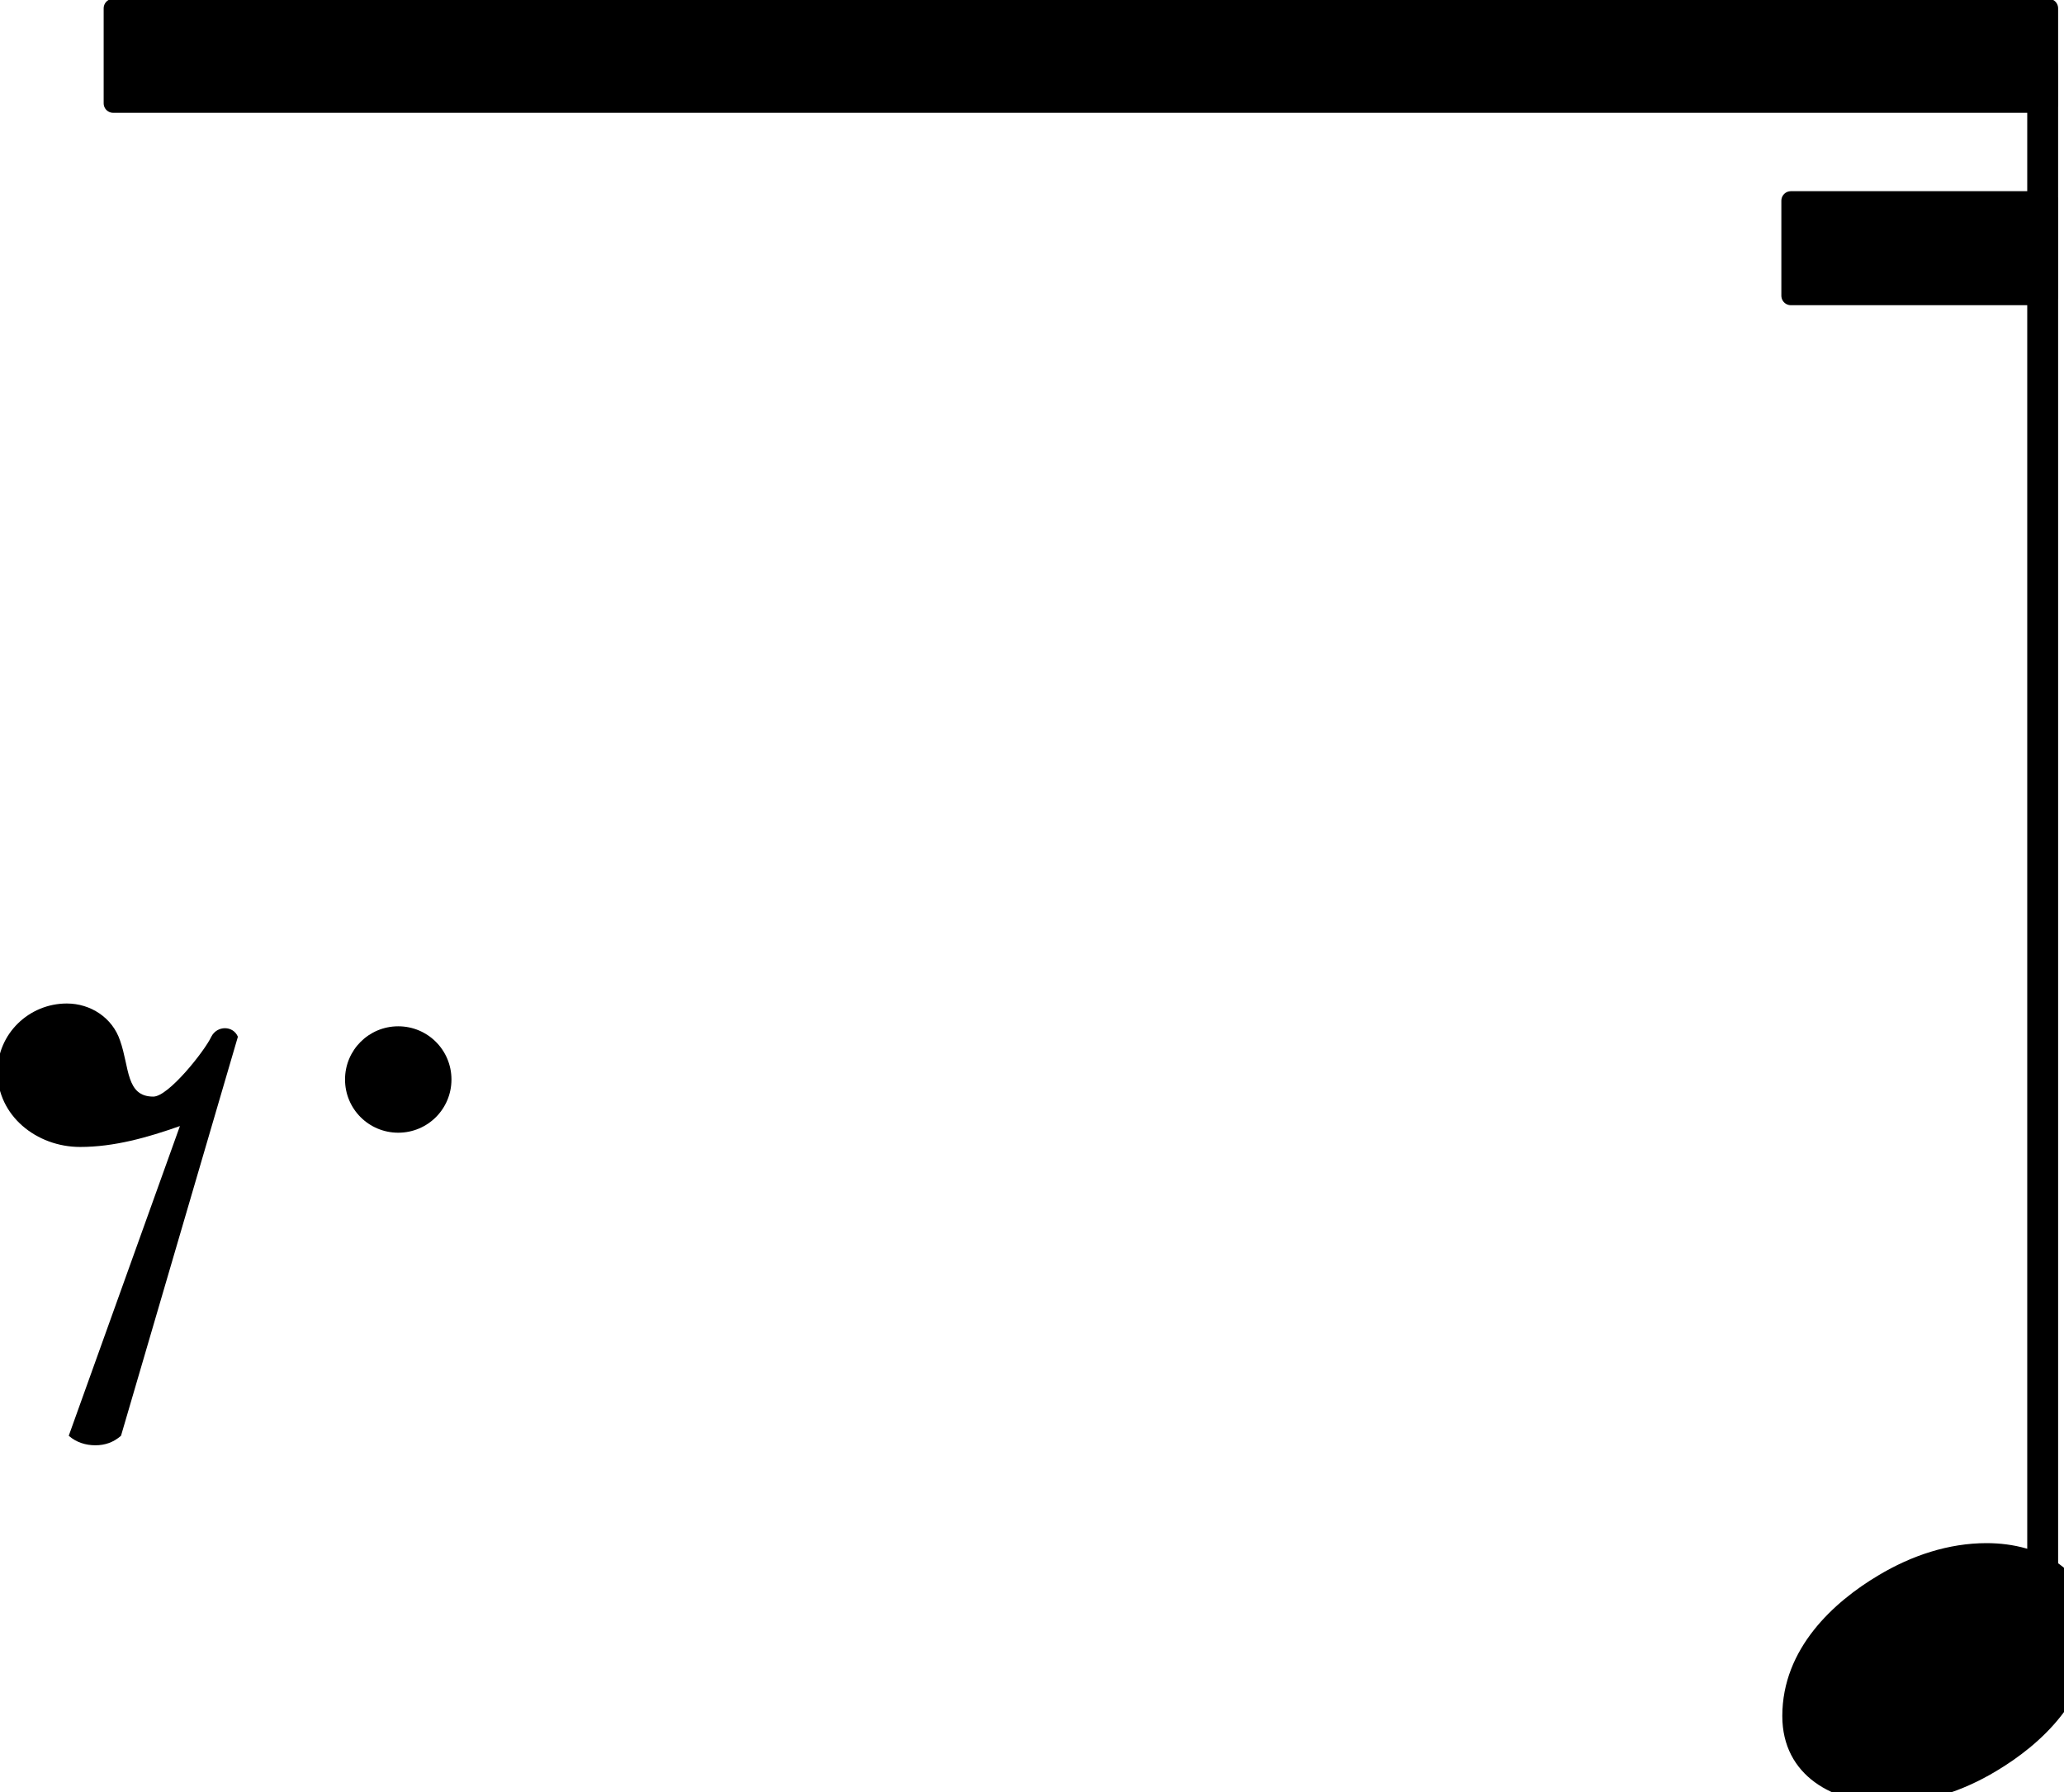 <?xml version="1.0" encoding="UTF-8" standalone="no"?>
<svg
   xmlns:dc="http://purl.org/dc/elements/1.1/"
   xmlns:cc="http://creativecommons.org/ns#"
   xmlns:rdf="http://www.w3.org/1999/02/22-rdf-syntax-ns#"
   xmlns:svg="http://www.w3.org/2000/svg"
   xmlns="http://www.w3.org/2000/svg"
   xmlns:xlink="http://www.w3.org/1999/xlink"
   id="svg994"
   version="1.1"
   viewBox="0 0 15.265 13.256"
   height="13.256mm"
   width="15.265mm">
  <defs
     id="defs988" />
  <g
     transform="translate(-98.201,-141.539)"
     id="layer1">
    <g
       transform="matrix(1.757,0,0,1.757,-4.676,88.908)"
       id="g5163">
      <a
         id="a4778"
         xlink:href="textedit:///Users/jwy/Documents/GitHub/sf004/public/pieces/sf004/notation/notes02.ly:116:14:15"
         style="color:inherit">
        <polygon
           id="polygon4774"
           points="8.187,0.2 0.04,0.2 0.04,-0.2 8.187,-0.2 "
           stroke="currentColor"
           fill="currentColor"
           stroke-width="0.08"
           stroke-linecap="round"
           stroke-linejoin="round"
           transform="translate(58.989,30.19)" />
        <polygon
           id="polygon4776"
           points="1.125,0.2 0.04,0.2 0.04,-0.2 1.125,-0.2 "
           stroke="currentColor"
           fill="currentColor"
           stroke-width="0.08"
           stroke-linecap="round"
           stroke-linejoin="round"
           transform="translate(66.051,31)" />
      </a>
      <a
         id="a4832"
         xlink:href="textedit:///Users/jwy/Documents/GitHub/sf004/public/pieces/sf004/notation/notes02.ly:116:10:11"
         style="color:inherit">
        <path
           id="path4830"
           fill="currentColor"
           d="M 72,-250 189,76 C 155,64 120,54 84,54 38,54 -3,87 -3,133 c 0,40 33,72 73,72 25,0 48,-15 56,-39 10,-28 6,-59 35,-59 16,0 54,48 61,63 6,12 23,12 28,0 L 127,-250 c -8,-7 -17,-10 -27,-10 -10,0 -20,3 -28,10 z"
           transform="matrix(0.004,0,0,-0.004,58.554,35)" />
      </a>
      <path
         id="path4834"
         fill="currentColor"
         d="M 0,0 C 0,31 25,56 56,56 87,56 112,31 112,0 112,-31 87,-56 56,-56 25,-56 0,-31 0,0 Z"
         transform="matrix(0.004,0,0,-0.004,60.005,34.5)" />
      <a
         id="a4838"
         xlink:href="textedit:///Users/jwy/Documents/GitHub/sf004/public/pieces/sf004/notation/notes02.ly:116:15:16"
         style="color:inherit">
        <path
           id="path4836"
           fill="currentColor"
           d="m 215,137 c 57,0 111,-29 111,-92 0,-71 -54,-120 -101,-148 -35,-21 -74,-34 -114,-34 -57,0 -111,29 -111,92 0,71 54,120 101,148 35,21 74,34 114,34 z"
           transform="matrix(0.004,0,0,-0.004,66.055,37)" />
      </a>
      <rect
         id="rect4840"
         fill="currentColor"
         ry="0.04"
         height="6.65"
         width="0.13"
         y="-4.81"
         x="-0.065"
         transform="translate(67.151,35)" />
    </g>
  </g>
</svg>
